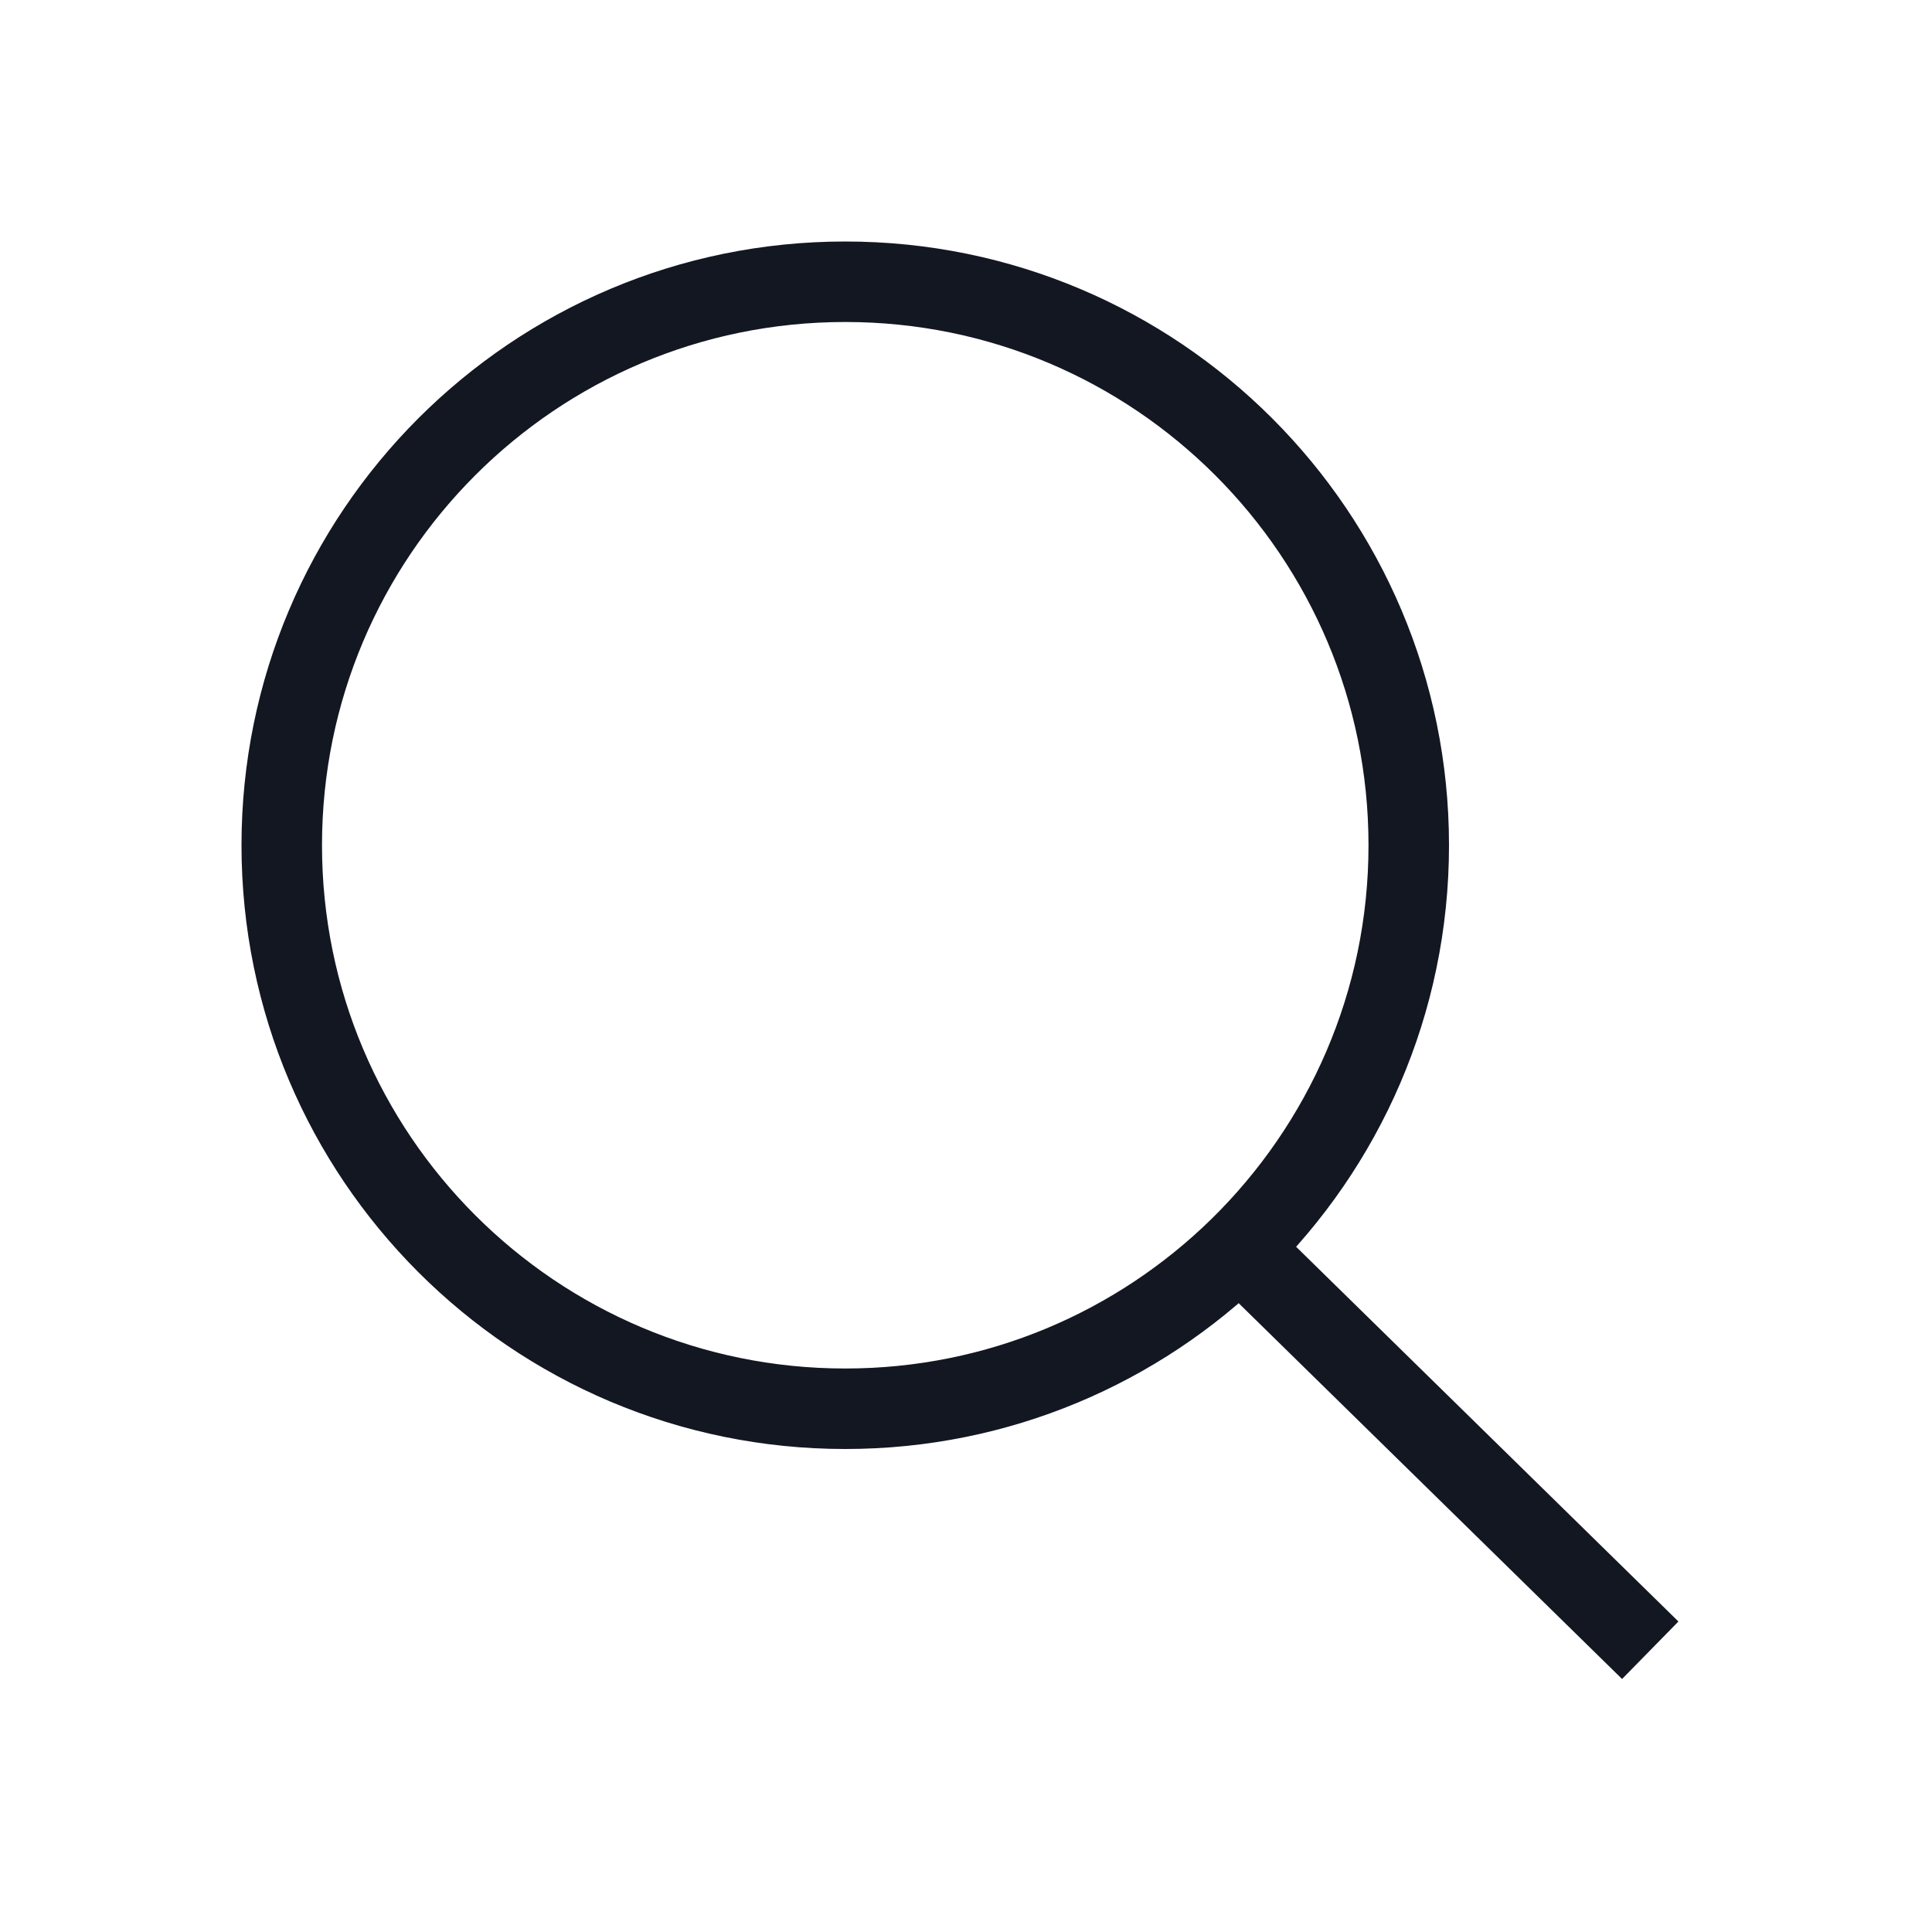 <svg width="24" height="24" viewBox="0 0 24 24" fill="none" xmlns="http://www.w3.org/2000/svg">
<path d="M15.399 15.5C16.695 14.229 17.5 12.459 17.5 10.5C17.5 6.634 14.366 3.5 10.5 3.5C6.634 3.5 3.5 6.634 3.5 10.5C3.5 14.366 6.634 17.5 10.5 17.5C12.407 17.5 14.136 16.737 15.399 15.5ZM15.399 15.5L20.5 20.5" stroke="#131722"/>
</svg>
